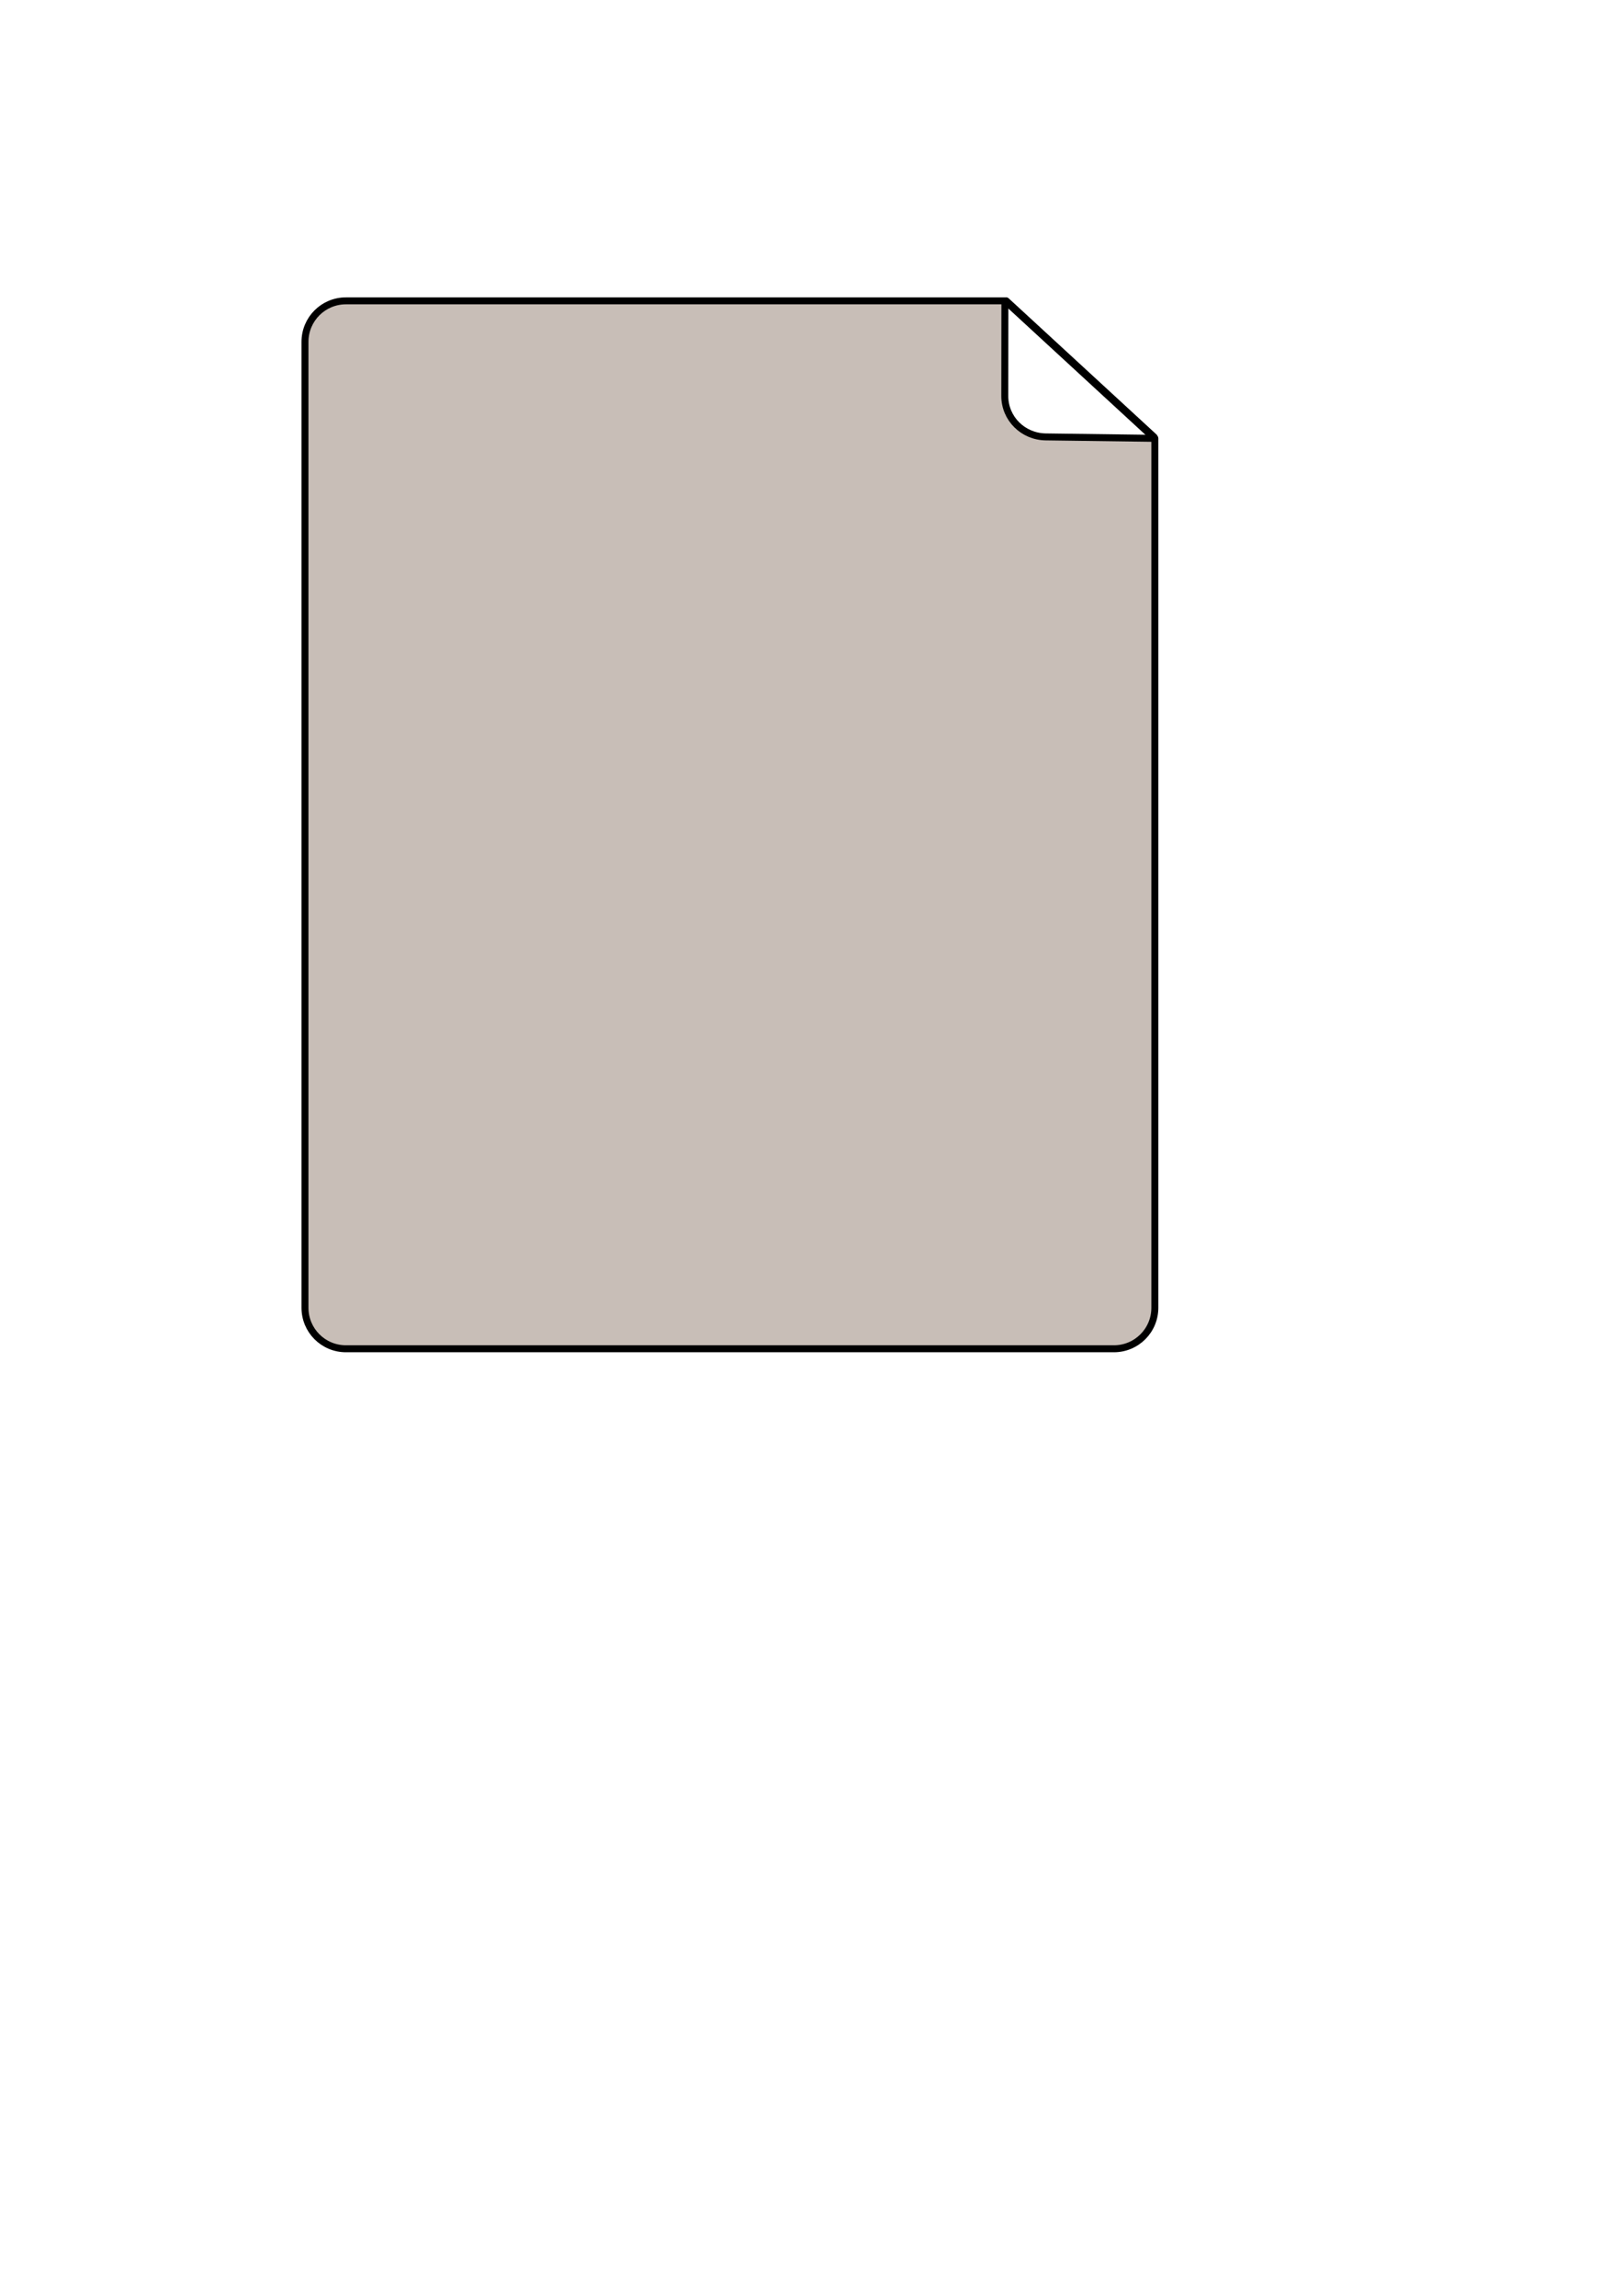 <?xml version="1.0" encoding="UTF-8" standalone="no"?>
<!-- Created with Inkscape (http://www.inkscape.org/) -->

<svg
   xmlns:dc="http://purl.org/dc/elements/1.1/"
   xmlns:cc="http://creativecommons.org/ns#"
   xmlns:rdf="http://www.w3.org/1999/02/22-rdf-syntax-ns#"
   xmlns:svg="http://www.w3.org/2000/svg"
   xmlns="http://www.w3.org/2000/svg"
   xmlns:sodipodi="http://sodipodi.sourceforge.net/DTD/sodipodi-0.dtd"
   xmlns:inkscape="http://www.inkscape.org/namespaces/inkscape"
   width="744.094"
   height="1052.362"
   id="svg2"
   version="1.1"
   inkscape:version="0.48.4 r9939"
   sodipodi:docname="base.svg">
  <defs
     id="defs4" />
  <sodipodi:namedview
     id="base"
     pagecolor="#ffffff"
     bordercolor="#666666"
     borderopacity="1.0"
     inkscape:pageopacity="0.0"
     inkscape:pageshadow="2"
     inkscape:zoom="1.4"
     inkscape:cx="533.97415"
     inkscape:cy="673.00438"
     inkscape:document-units="px"
     inkscape:current-layer="layer1"
     showgrid="false"
     showguides="true"
     inkscape:guide-bbox="true"
     inkscape:window-width="1920"
     inkscape:window-height="1031"
     inkscape:window-x="0"
     inkscape:window-y="25"
     inkscape:window-maximized="1" />
  <g
     inkscape:label="Layer 1"
     inkscape:groupmode="layer"
     id="layer1">
    <path
       style="color:#000000;fill:#c8beb7;fill-opacity:1;fill-rule:nonzero;stroke:#000000;stroke-width:3.194;stroke-linecap:round;stroke-linejoin:round;stroke-miterlimit:4;stroke-opacity:1;stroke-dashoffset:0.24;marker:none;visibility:visible;display:inline;overflow:visible;enable-background:accumulate"
       d="m 158.625,137.902 302.089,0 -0.053,43.571 c -0.013,10.415 8.386,18.662 18.8,18.8 l 50,0.661 0,398.518 c 0,10.415 -8.385,18.8 -18.8,18.8 l -352.036,0 c -10.415,0 -18.8,-8.385 -18.8,-18.8 l 0,-442.75 c 0,-10.415 8.385,-18.8 18.8,-18.8 z"
       id="rect2985"
       inkscape:connector-curvature="0"
       sodipodi:nodetypes="scsscssssss"
       inkscape:export-filename="/home/utvikler/workspace/mlab.local.dev/mlab_elements/icons/base.png"
       inkscape:export-xdpi="95.286469"
       inkscape:export-ydpi="95.286469" />
    <path
       style="fill:none;stroke:#000000;stroke-width:3.543;stroke-linecap:round;stroke-linejoin:round;stroke-miterlimit:4;stroke-opacity:1;stroke-dasharray:none"
       d="m 461.243,138.046 67.767,62.413"
       id="path3760"
       inkscape:connector-curvature="0"
       sodipodi:nodetypes="cc"
       inkscape:export-filename="/home/utvikler/workspace/mlab.local.dev/mlab_elements/icons/base.png"
       inkscape:export-xdpi="95.286469"
       inkscape:export-ydpi="95.286469" />
  </g>
</svg>
